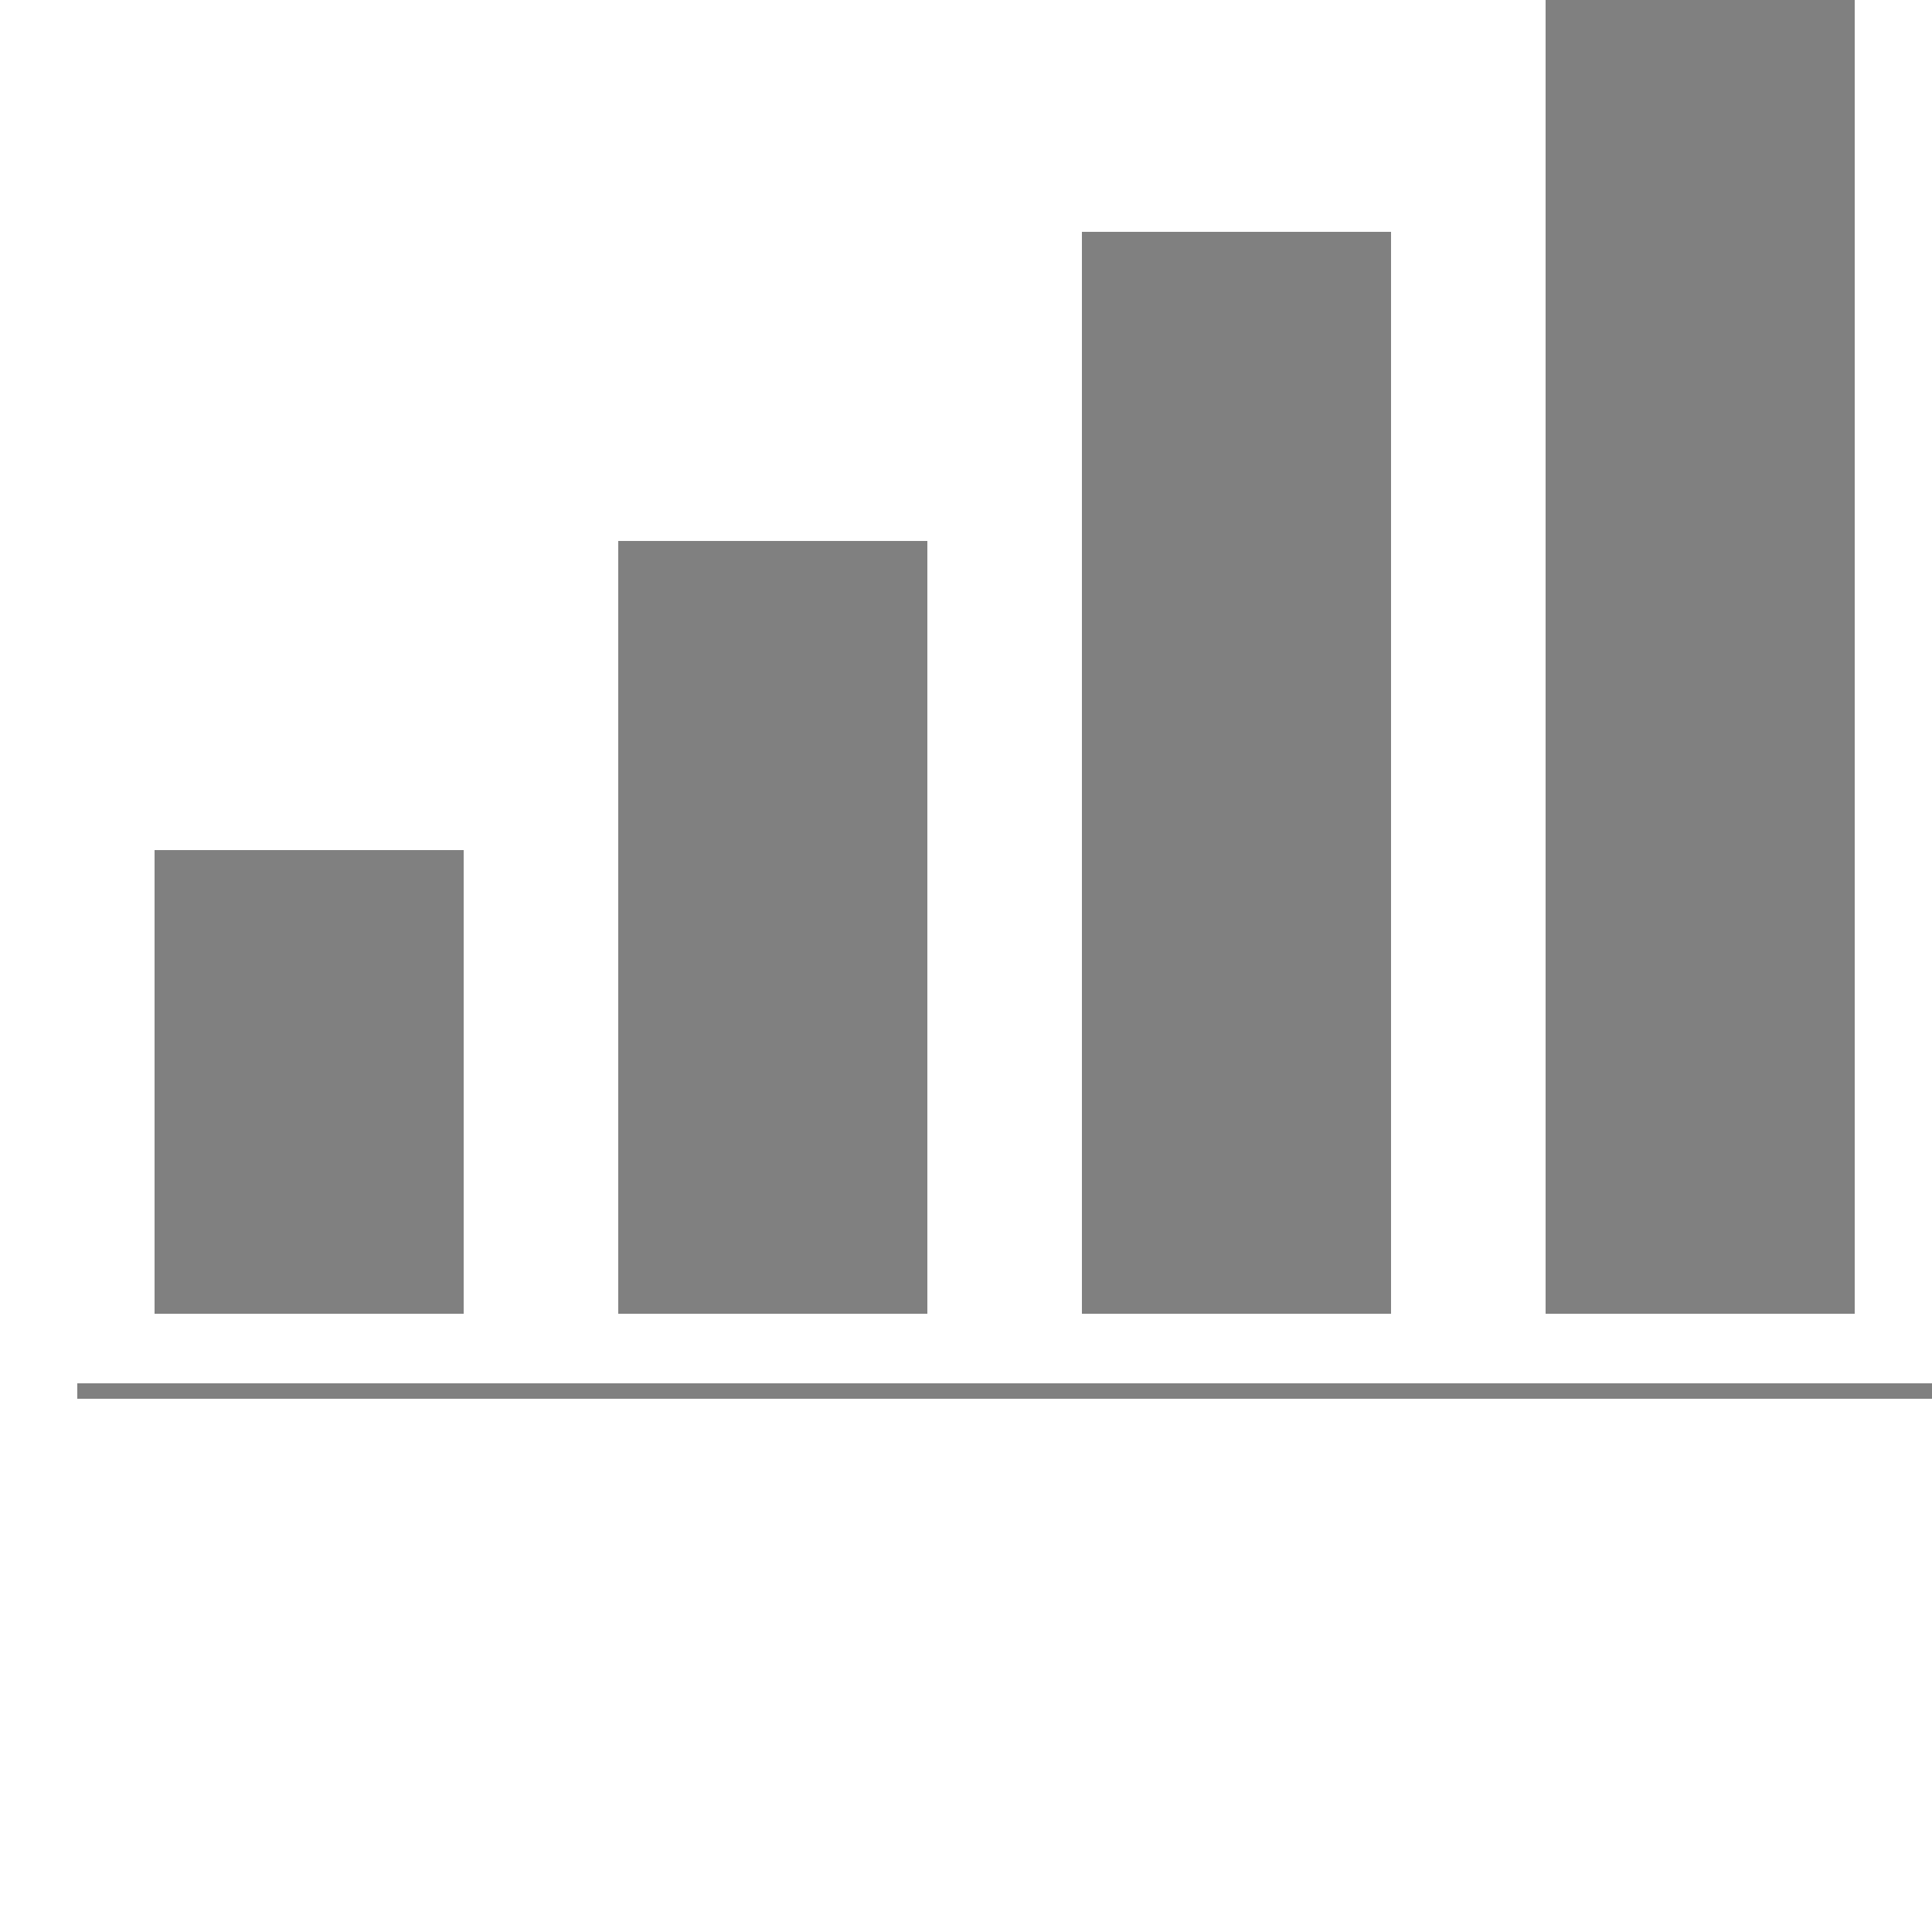<svg version="1.1"
     baseProfile="full"
     width="125" height="125"
     viewBox="0 0 125 125"
     xmlns="http://www.w3.org/2000/svg">
  <g>
    <line x1="5" y1="90" x2="125" y2="90" stroke="gray" stroke-width="1"/>
    <rect x="10" y="55" width="20" height="30" fill="gray" />
    <rect x="40" y="35" width="20" height="50" fill="gray" />
    <rect x="70" y="15" width="20" height="70" fill="gray" />
    <rect x="100" y="0" width="20" height="85" fill="gray" />
  </g>
</svg>
